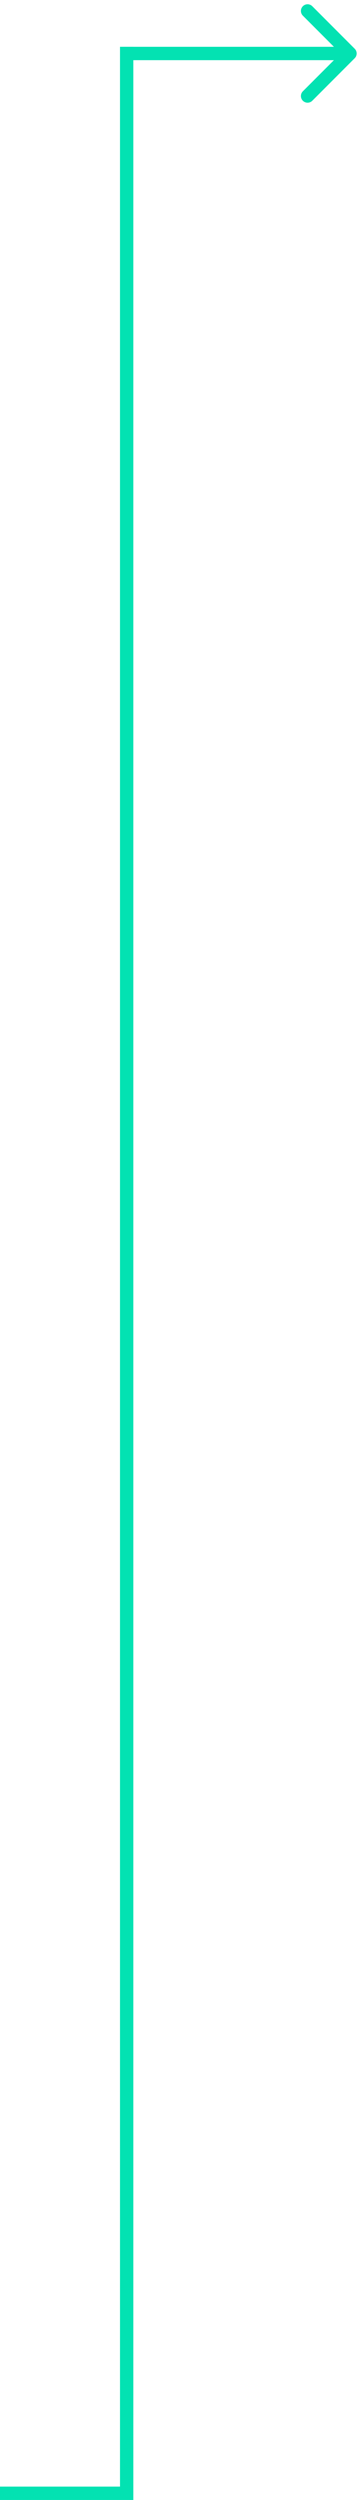 <svg width="54" height="374" viewBox="0 0 54 374" fill="none" xmlns="http://www.w3.org/2000/svg">
<path fill-rule="evenodd" clip-rule="evenodd" d="M46.843 0.93L53.207 7.294C53.598 7.684 53.598 8.317 53.207 8.708L46.843 15.072C46.453 15.462 45.819 15.462 45.429 15.072C45.038 14.681 45.038 14.048 45.429 13.658L50.086 9.001L18.5 9.001L18.5 7.001L50.086 7.001L45.429 2.344C45.038 1.953 45.038 1.32 45.429 0.93C45.819 0.539 46.453 0.539 46.843 0.93Z" fill="#03E2B2"/>
<path fill-rule="evenodd" clip-rule="evenodd" d="M18 372H0V374H20V7H18V372Z" fill="#03E2B2"/>
</svg>
